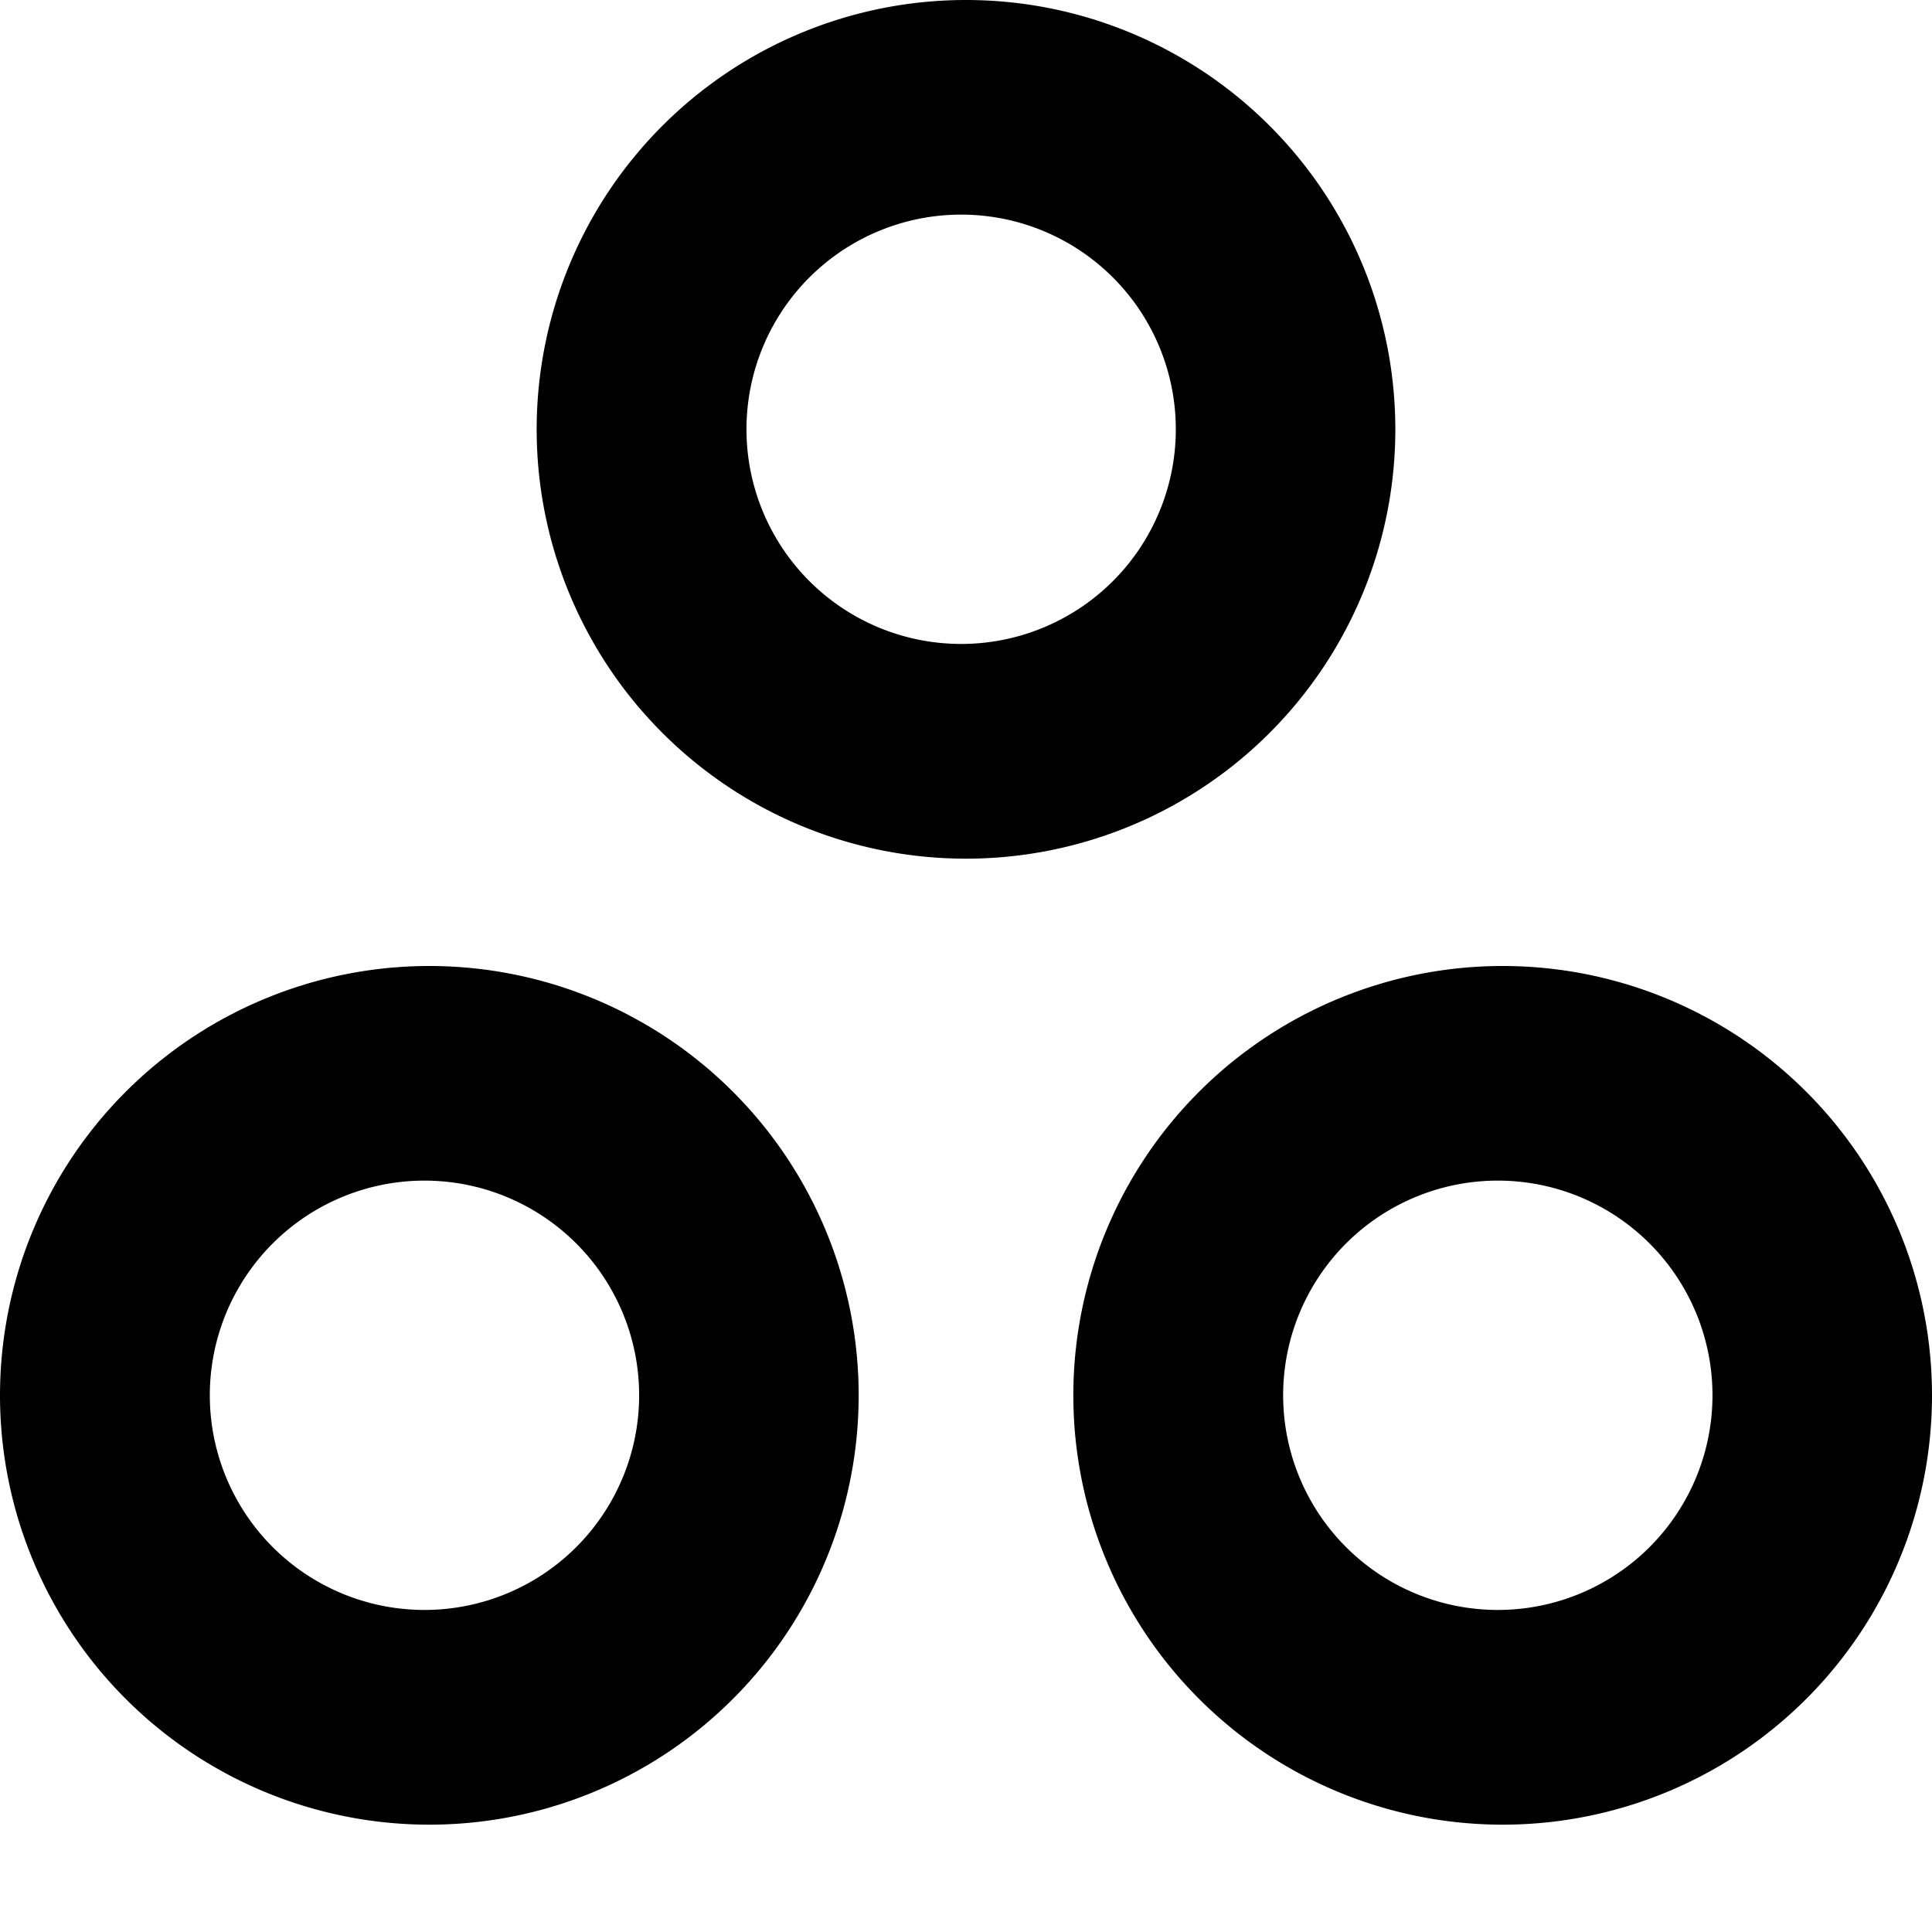 <svg viewBox="0 0 18 18">
  <path d="M14 17a4 4 0 1 1 0-8 4 4 0 0 1 0 8zm0-6a2 2 0 1 0-.001 3.999A2 2 0 0 0 14 11zM9 8a4 4 0 1 1 0-8 4 4 0 0 1 0 8zm0-6a2 2 0 1 0-.001 3.999A2 2 0 0 0 9 2zM8 13a4 4 0 1 1-8 0 4 4 0 0 1 8 0zm-4-2a2 2 0 1 0-.001 3.999A2 2 0 0 0 4 11z" />
</svg>